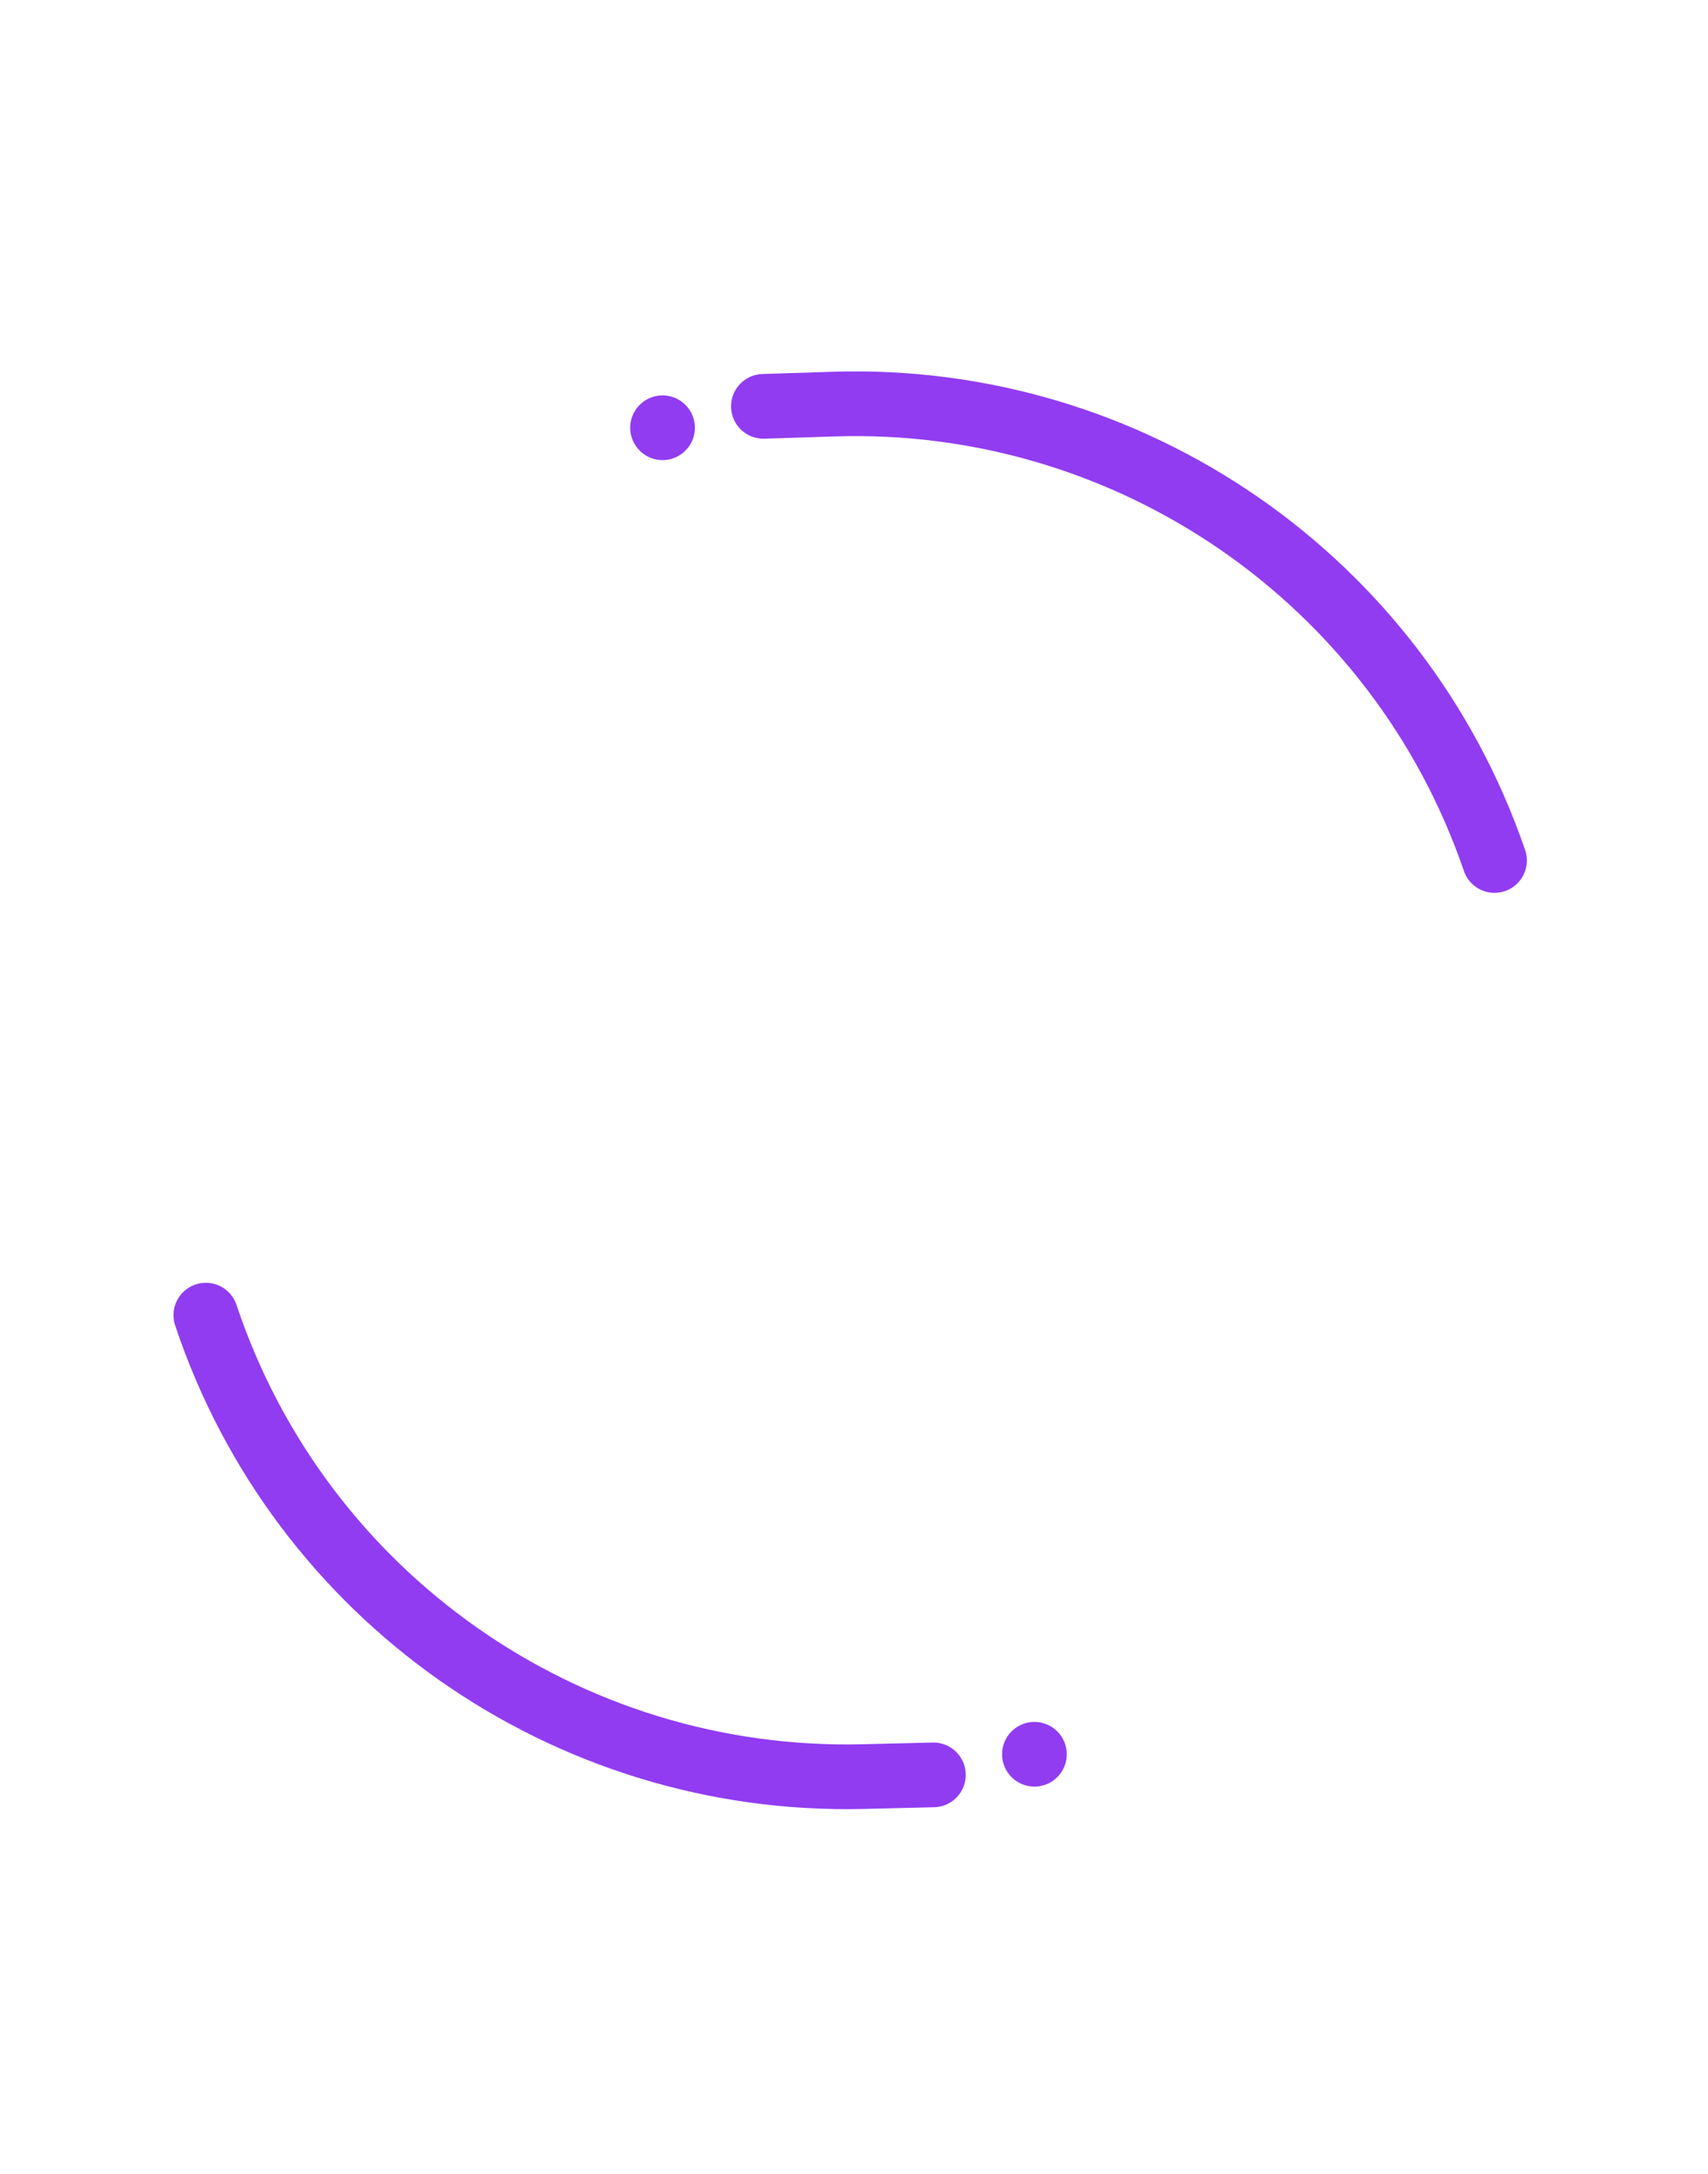 <svg width="132" height="168" viewBox="0 0 132 168" fill="none" xmlns="http://www.w3.org/2000/svg">
<path d="M115.5 66.5V66.5C108.071 44.806 87.357 30.499 64.439 31.229L59 31.403" stroke="#913CF1" stroke-width="5" stroke-linecap="round"/>
<circle cx="51.204" cy="33.057" r="2.5" transform="rotate(43.552 51.204 33.057)" fill="#913CF1"/>
<path d="M15.907 101.637V101.637C23.169 123.386 43.772 137.853 66.696 137.298L72.136 137.166" stroke="#913CF1" stroke-width="5" stroke-linecap="round"/>
<circle cx="79.944" cy="135.572" r="2.5" transform="rotate(-136.008 79.944 135.572)" fill="#913CF1"/>
</svg>

